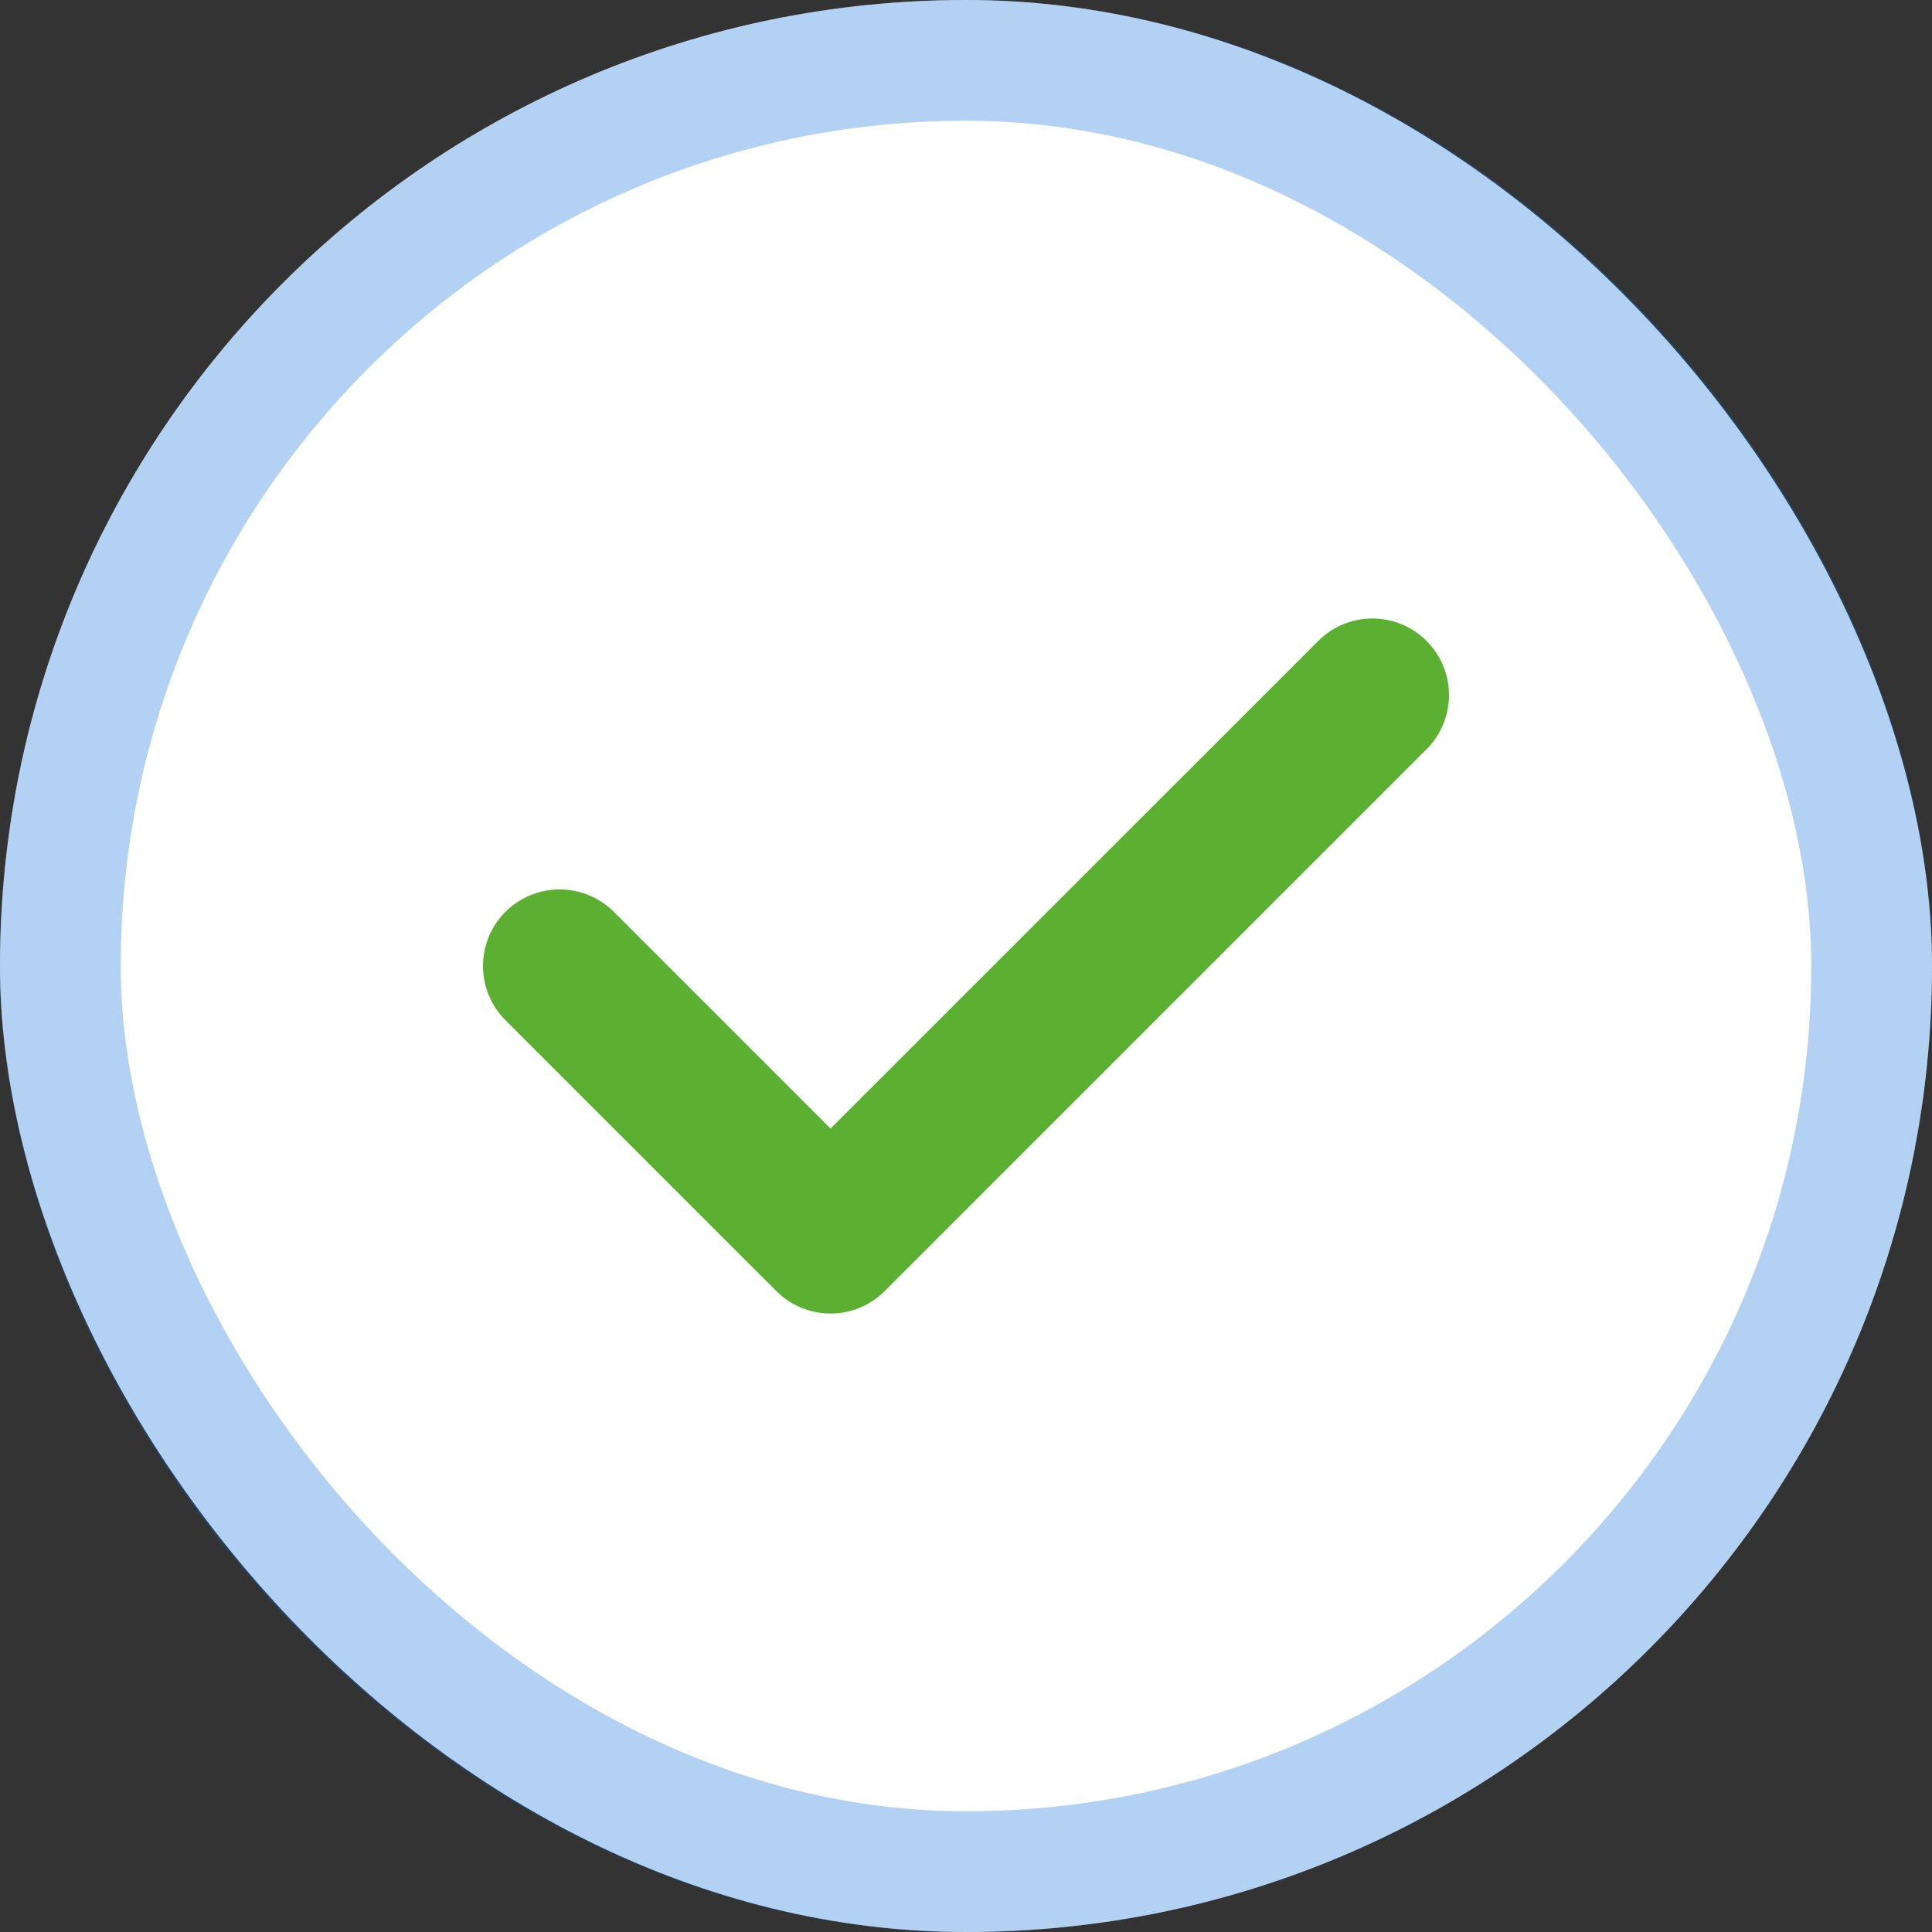 <svg width="16" height="16" viewBox="0 0 16 16" fill="none" xmlns="http://www.w3.org/2000/svg">
<rect x="0" y="0" width="16" height="16" fill="#333333" stroke="none"/>
<rect width="16" height="16" rx="8" fill="white"/>
<path d="M11.814 5.308C11.567 5.06 11.165 5.06 10.917 5.308L6.878 9.346L5.083 7.551C4.835 7.304 4.434 7.304 4.186 7.551C3.938 7.799 3.938 8.201 4.186 8.449L6.429 10.692C6.553 10.816 6.716 10.878 6.878 10.878C7.041 10.878 7.203 10.816 7.327 10.692L11.814 6.205C12.062 5.957 12.062 5.555 11.814 5.308Z" fill="#5CB031"/>
<rect x="0.5" y="0.5" width="15" height="15" rx="7.5" stroke="#0064D6" stroke-opacity="0.3"/>
</svg>

